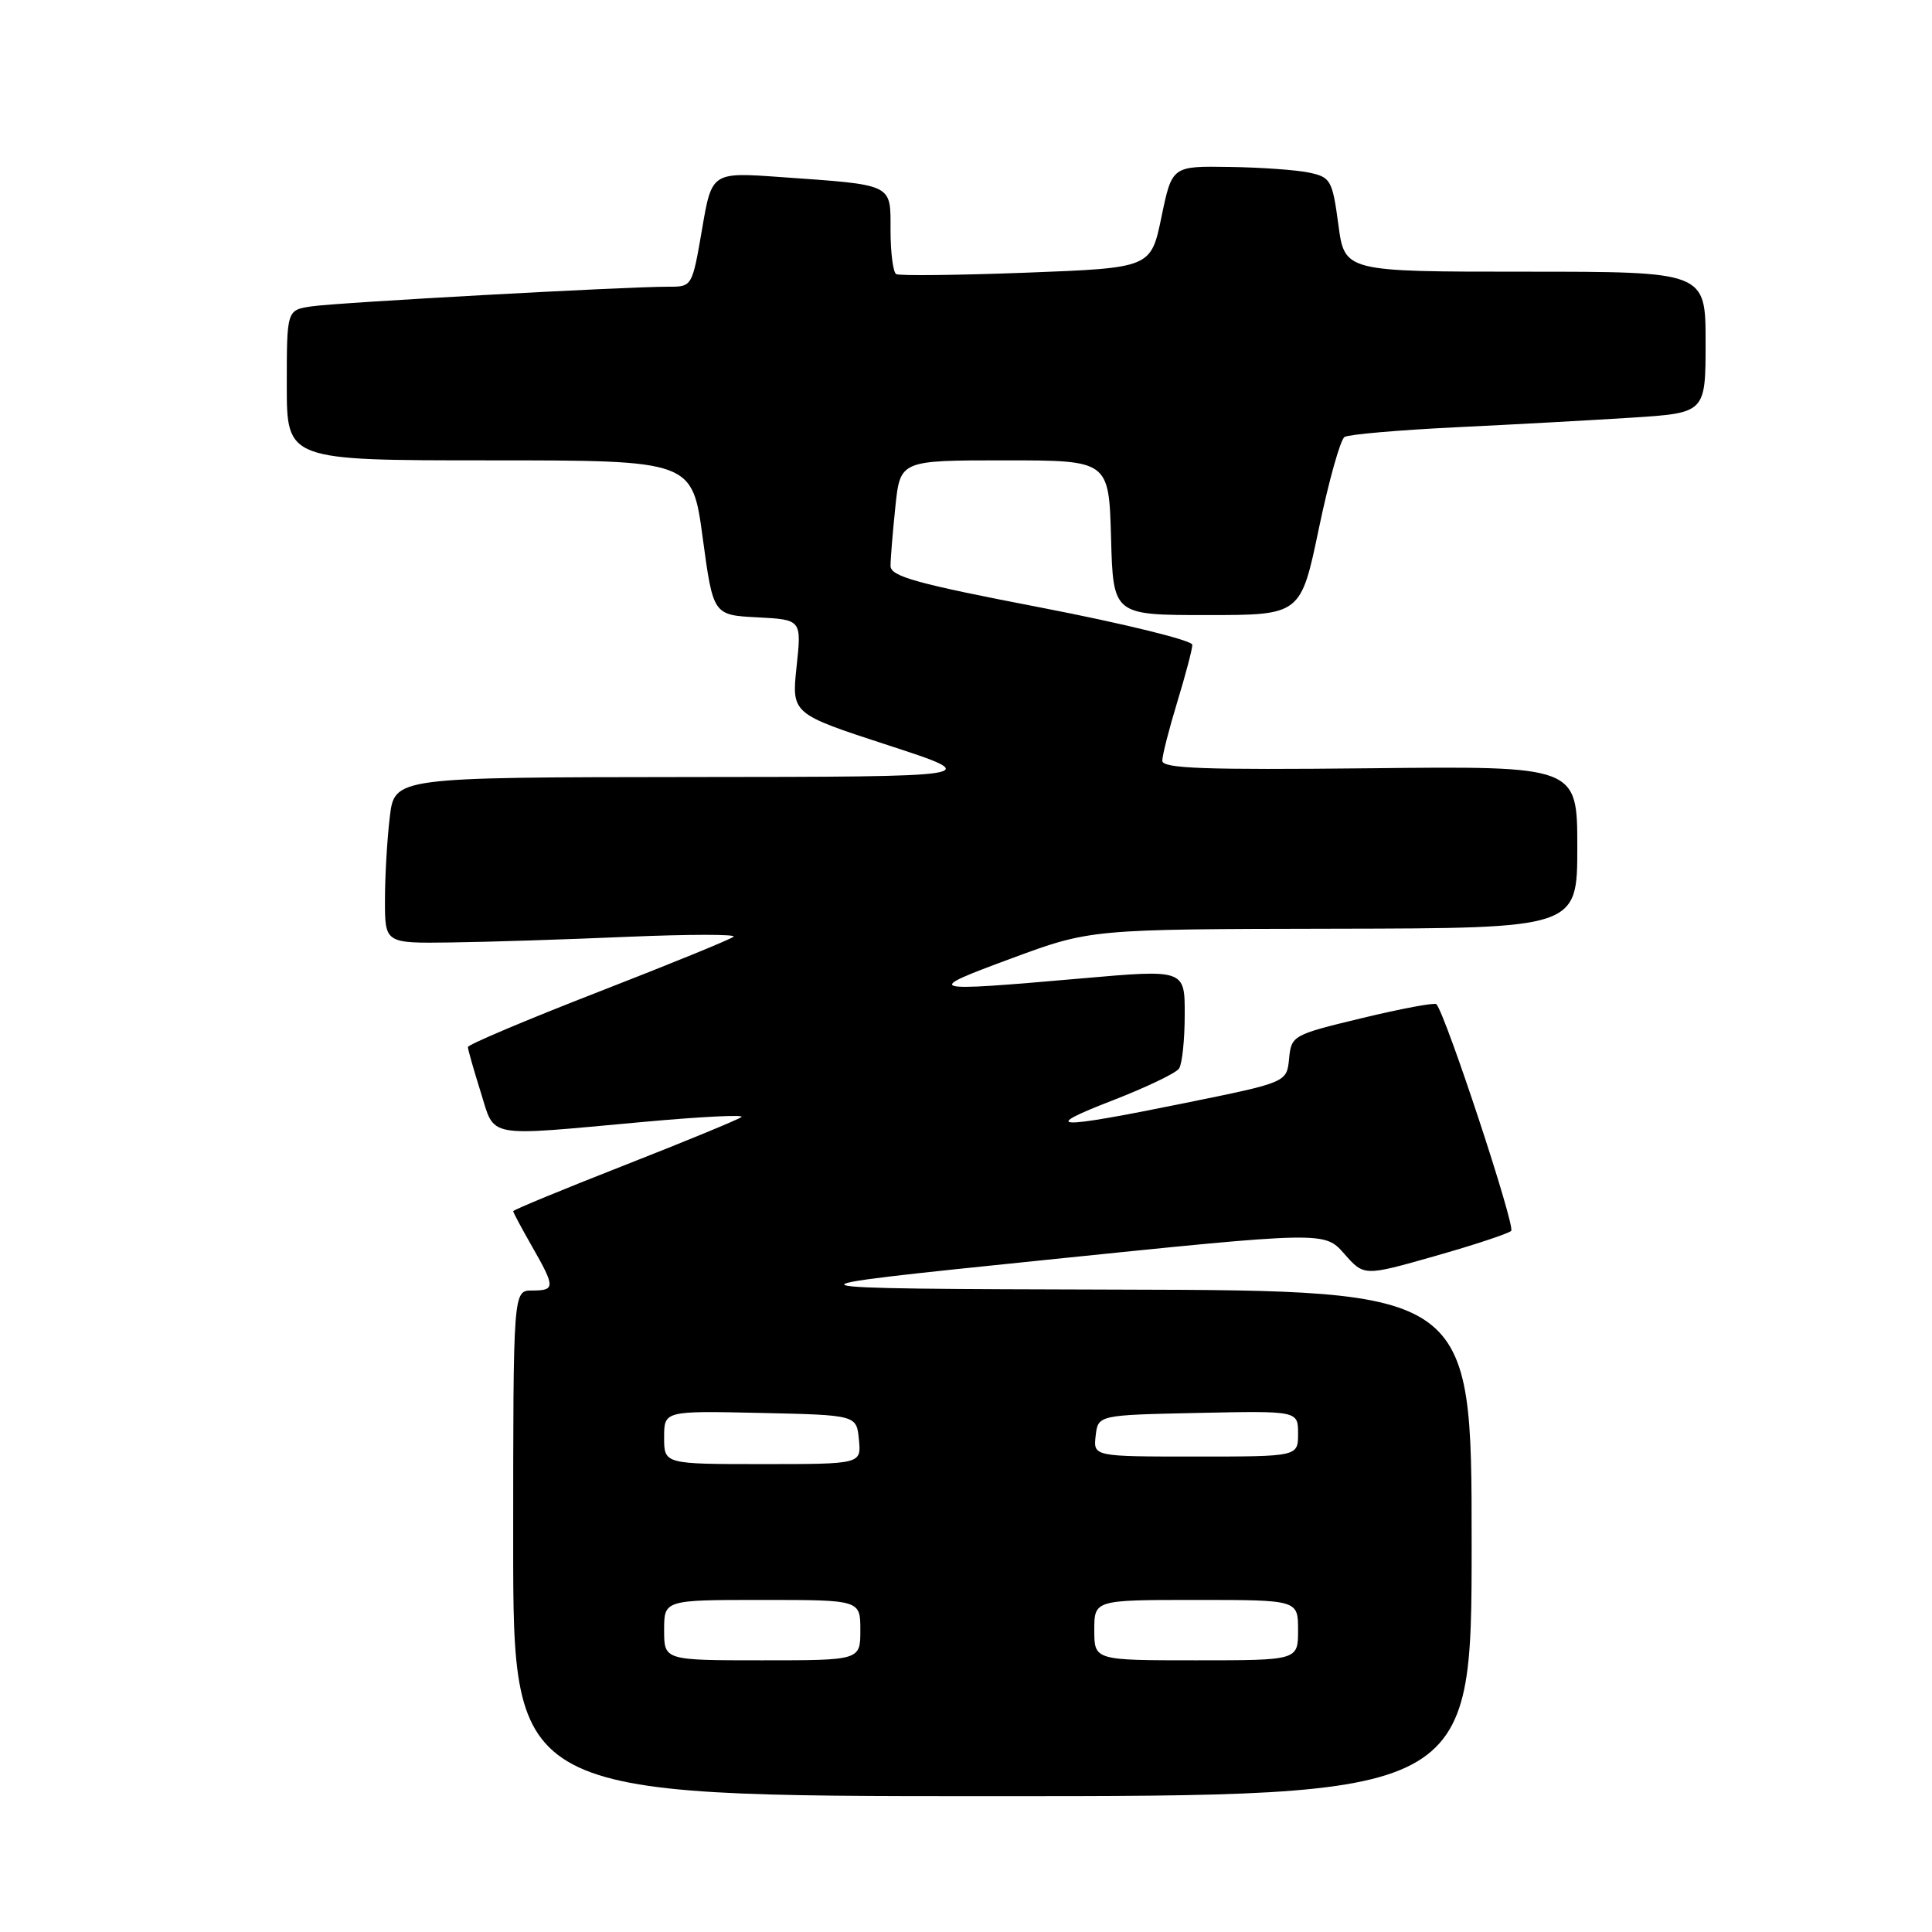 <?xml version="1.0" encoding="UTF-8" standalone="no"?>
<!DOCTYPE svg PUBLIC "-//W3C//DTD SVG 1.1//EN" "http://www.w3.org/Graphics/SVG/1.1/DTD/svg11.dtd" >
<svg xmlns="http://www.w3.org/2000/svg" xmlns:xlink="http://www.w3.org/1999/xlink" version="1.1" viewBox="0 0 256 256">
 <g >
 <path fill="currentColor"
d=" M 195.00 204.50 C 195.00 171.00 195.00 171.00 148.25 170.88 C 101.50 170.75 101.50 170.75 138.50 166.95 C 175.50 163.15 175.50 163.15 178.12 166.13 C 180.74 169.11 180.74 169.11 190.12 166.44 C 195.28 164.98 199.83 163.47 200.24 163.10 C 200.84 162.55 191.60 134.52 190.33 133.06 C 190.12 132.82 185.71 133.64 180.53 134.89 C 171.27 137.12 171.11 137.21 170.81 140.29 C 170.50 143.42 170.50 143.42 157.00 146.16 C 139.66 149.69 137.62 149.60 147.50 145.78 C 151.90 144.07 155.83 142.19 156.23 141.59 C 156.64 140.99 156.98 137.79 156.98 134.47 C 157.00 128.44 157.00 128.44 143.25 129.65 C 122.52 131.46 122.19 131.37 134.00 127.00 C 144.50 123.12 144.50 123.12 176.75 123.06 C 209.00 123.00 209.00 123.00 209.00 112.25 C 209.00 101.50 209.00 101.50 181.50 101.80 C 159.50 102.03 154.00 101.83 154.01 100.80 C 154.01 100.08 154.91 96.58 156.00 93.00 C 157.09 89.42 157.99 86.02 157.99 85.44 C 158.00 84.86 149.00 82.65 138.00 80.52 C 121.43 77.33 118.00 76.38 118.00 74.98 C 118.00 74.05 118.29 70.53 118.64 67.15 C 119.28 61.00 119.28 61.00 133.11 61.00 C 146.93 61.00 146.93 61.00 147.22 71.25 C 147.50 81.50 147.50 81.50 159.93 81.50 C 172.36 81.50 172.36 81.50 174.76 70.01 C 176.08 63.69 177.61 58.24 178.16 57.90 C 178.71 57.56 185.31 56.99 192.83 56.62 C 200.35 56.26 210.89 55.68 216.25 55.34 C 226.00 54.71 226.00 54.71 226.00 45.36 C 226.00 36.00 226.00 36.00 202.09 36.00 C 178.17 36.00 178.17 36.00 177.34 29.76 C 176.55 23.89 176.32 23.48 173.50 22.88 C 171.85 22.52 167.08 22.18 162.90 22.12 C 155.30 22.00 155.30 22.00 153.90 28.75 C 152.50 35.50 152.50 35.50 136.00 36.13 C 126.92 36.47 119.16 36.56 118.75 36.32 C 118.34 36.08 118.00 33.47 118.00 30.52 C 118.00 24.28 118.52 24.53 103.41 23.46 C 94.31 22.81 94.31 22.81 93.02 30.41 C 91.72 37.96 91.70 38.00 88.61 37.99 C 82.95 37.98 44.56 40.09 41.25 40.60 C 38.00 41.09 38.00 41.09 38.00 51.05 C 38.00 61.00 38.00 61.00 64.86 61.00 C 91.73 61.00 91.73 61.00 93.11 71.25 C 94.50 81.50 94.50 81.50 100.36 81.80 C 106.22 82.11 106.22 82.11 105.55 88.34 C 104.89 94.58 104.89 94.58 117.69 98.75 C 130.50 102.93 130.50 102.93 91.39 102.96 C 52.28 103.00 52.28 103.00 51.65 108.25 C 51.30 111.14 51.01 116.09 51.01 119.25 C 51.00 125.00 51.00 125.00 59.75 124.88 C 64.56 124.82 75.12 124.48 83.20 124.13 C 91.29 123.79 97.59 123.78 97.20 124.12 C 96.82 124.46 88.74 127.76 79.25 131.45 C 69.76 135.14 62.00 138.42 62.00 138.74 C 62.00 139.06 62.76 141.73 63.68 144.66 C 65.65 150.90 64.00 150.59 85.25 148.66 C 92.81 147.97 98.66 147.67 98.25 148.01 C 97.84 148.34 90.86 151.22 82.75 154.40 C 74.64 157.58 68.00 160.32 68.00 160.49 C 68.00 160.66 69.12 162.75 70.49 165.15 C 73.59 170.57 73.59 171.00 70.50 171.00 C 68.00 171.00 68.00 171.00 68.00 204.50 C 68.00 238.00 68.00 238.00 131.50 238.00 C 195.00 238.00 195.00 238.00 195.00 204.50 Z  M 88.00 216.00 C 88.00 212.00 88.00 212.00 101.00 212.00 C 114.00 212.00 114.00 212.00 114.00 216.00 C 114.00 220.00 114.00 220.00 101.00 220.00 C 88.00 220.00 88.00 220.00 88.00 216.00 Z  M 145.00 216.00 C 145.00 212.00 145.00 212.00 158.50 212.00 C 172.00 212.00 172.00 212.00 172.00 216.00 C 172.00 220.00 172.00 220.00 158.50 220.00 C 145.00 220.00 145.00 220.00 145.00 216.00 Z  M 88.00 190.47 C 88.00 186.94 88.00 186.94 100.75 187.22 C 113.50 187.50 113.50 187.50 113.81 190.75 C 114.13 194.00 114.13 194.00 101.06 194.00 C 88.00 194.00 88.00 194.00 88.00 190.47 Z  M 145.18 190.25 C 145.50 187.50 145.50 187.50 158.75 187.22 C 172.00 186.94 172.00 186.94 172.00 189.97 C 172.00 193.00 172.00 193.00 158.43 193.00 C 144.87 193.00 144.87 193.00 145.18 190.25 Z "/>
</g>
</svg>